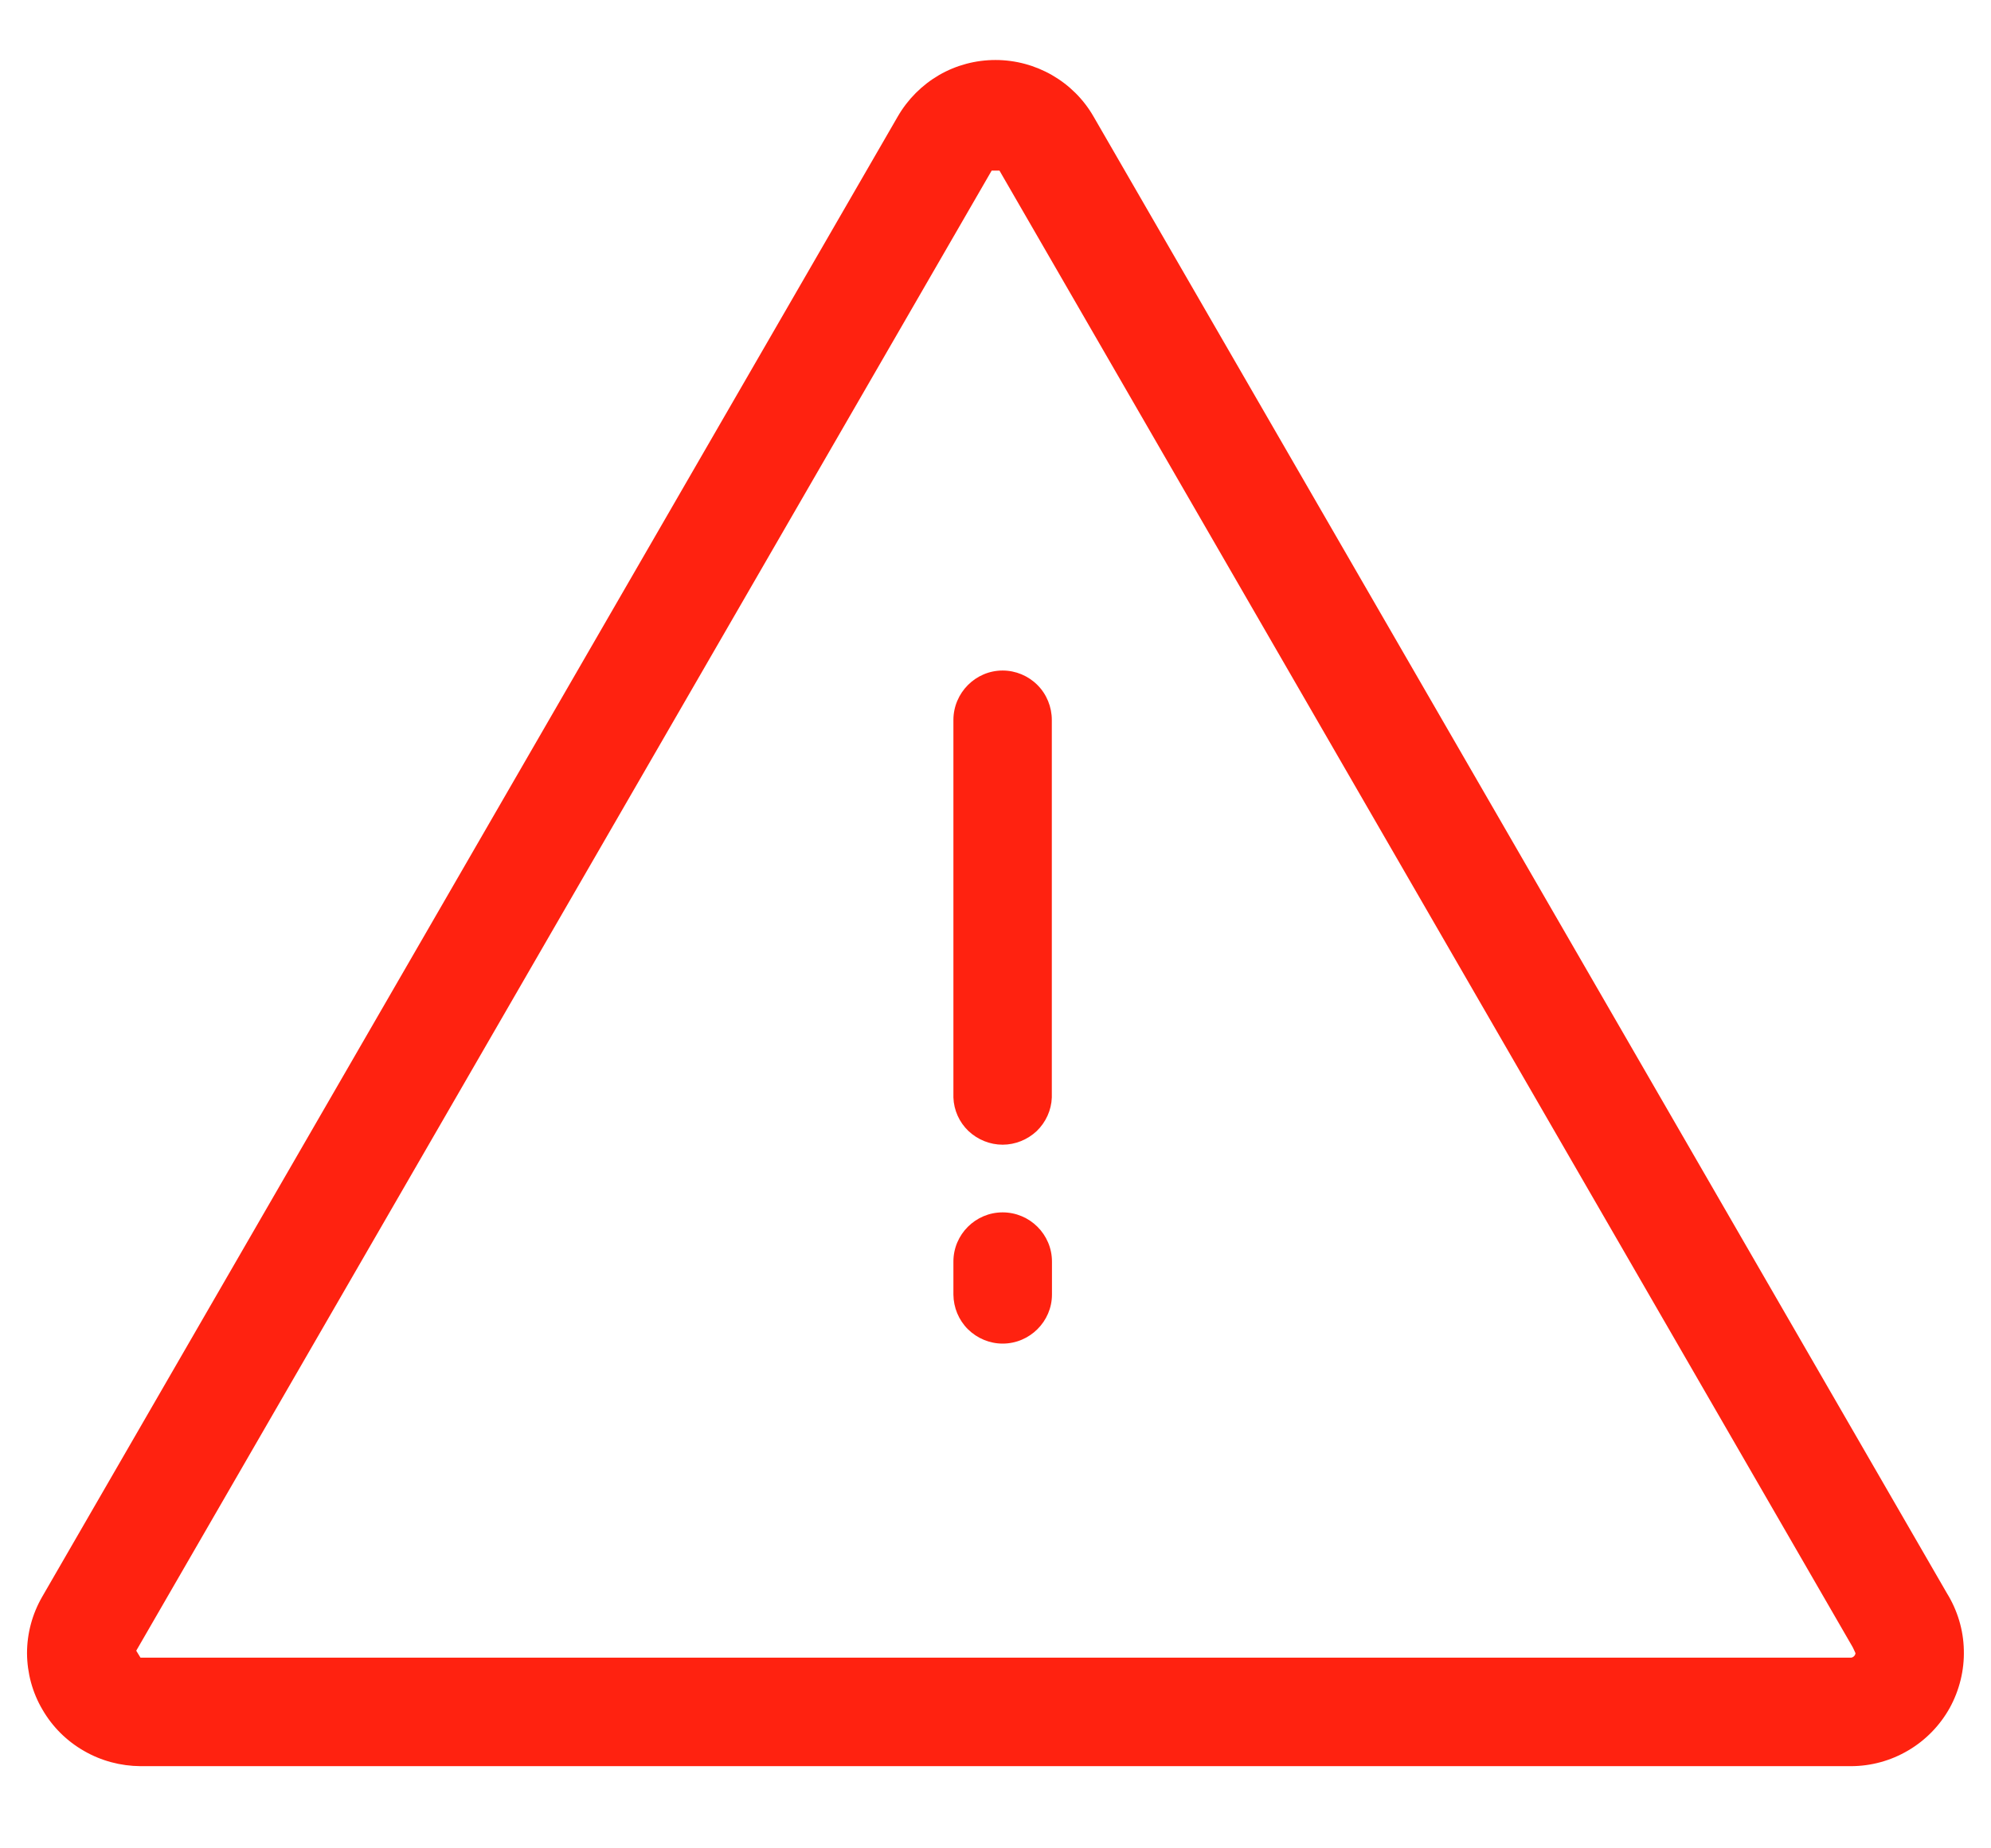 <svg width="14" height="13" viewBox="0 0 14 13" fill="none" xmlns="http://www.w3.org/2000/svg">
<g id="Vector">
<path d="M13.014 12.422H0.988C0.849 12.421 0.712 12.385 0.591 12.315C0.47 12.246 0.369 12.146 0.299 12.025C0.228 11.905 0.191 11.768 0.19 11.628C0.19 11.488 0.227 11.351 0.297 11.23L6.313 0.819C6.383 0.698 6.483 0.598 6.603 0.528C6.724 0.458 6.861 0.422 7 0.422C7.284 0.422 7.548 0.574 7.689 0.819L13.689 11.204C13.764 11.325 13.806 11.463 13.809 11.605C13.813 11.747 13.778 11.888 13.71 12.012C13.641 12.136 13.54 12.24 13.417 12.312C13.295 12.384 13.156 12.422 13.014 12.422ZM6.973 1.2L0.958 11.61L0.988 11.659H13.014C13.03 11.659 13.047 11.643 13.047 11.627C13.044 11.622 13.031 11.59 13.028 11.586L7.028 1.2H6.973Z" fill="#FF2210"/>
<path d="M6.704 5.064V7.719C6.707 7.808 6.745 7.893 6.81 7.955C6.875 8.016 6.961 8.051 7.05 8.051C7.139 8.051 7.225 8.016 7.29 7.955C7.354 7.893 7.393 7.808 7.396 7.719V5.064C7.396 4.972 7.36 4.883 7.295 4.818C7.23 4.753 7.142 4.716 7.05 4.716C6.86 4.716 6.704 4.873 6.704 5.064ZM7.05 8.527C6.86 8.527 6.704 8.682 6.704 8.873V9.105C6.705 9.197 6.741 9.284 6.806 9.349C6.871 9.413 6.959 9.45 7.05 9.45C7.241 9.45 7.397 9.294 7.397 9.105V8.873C7.397 8.682 7.241 8.527 7.05 8.527Z" fill="#FF2210"/>
</g>
</svg>
